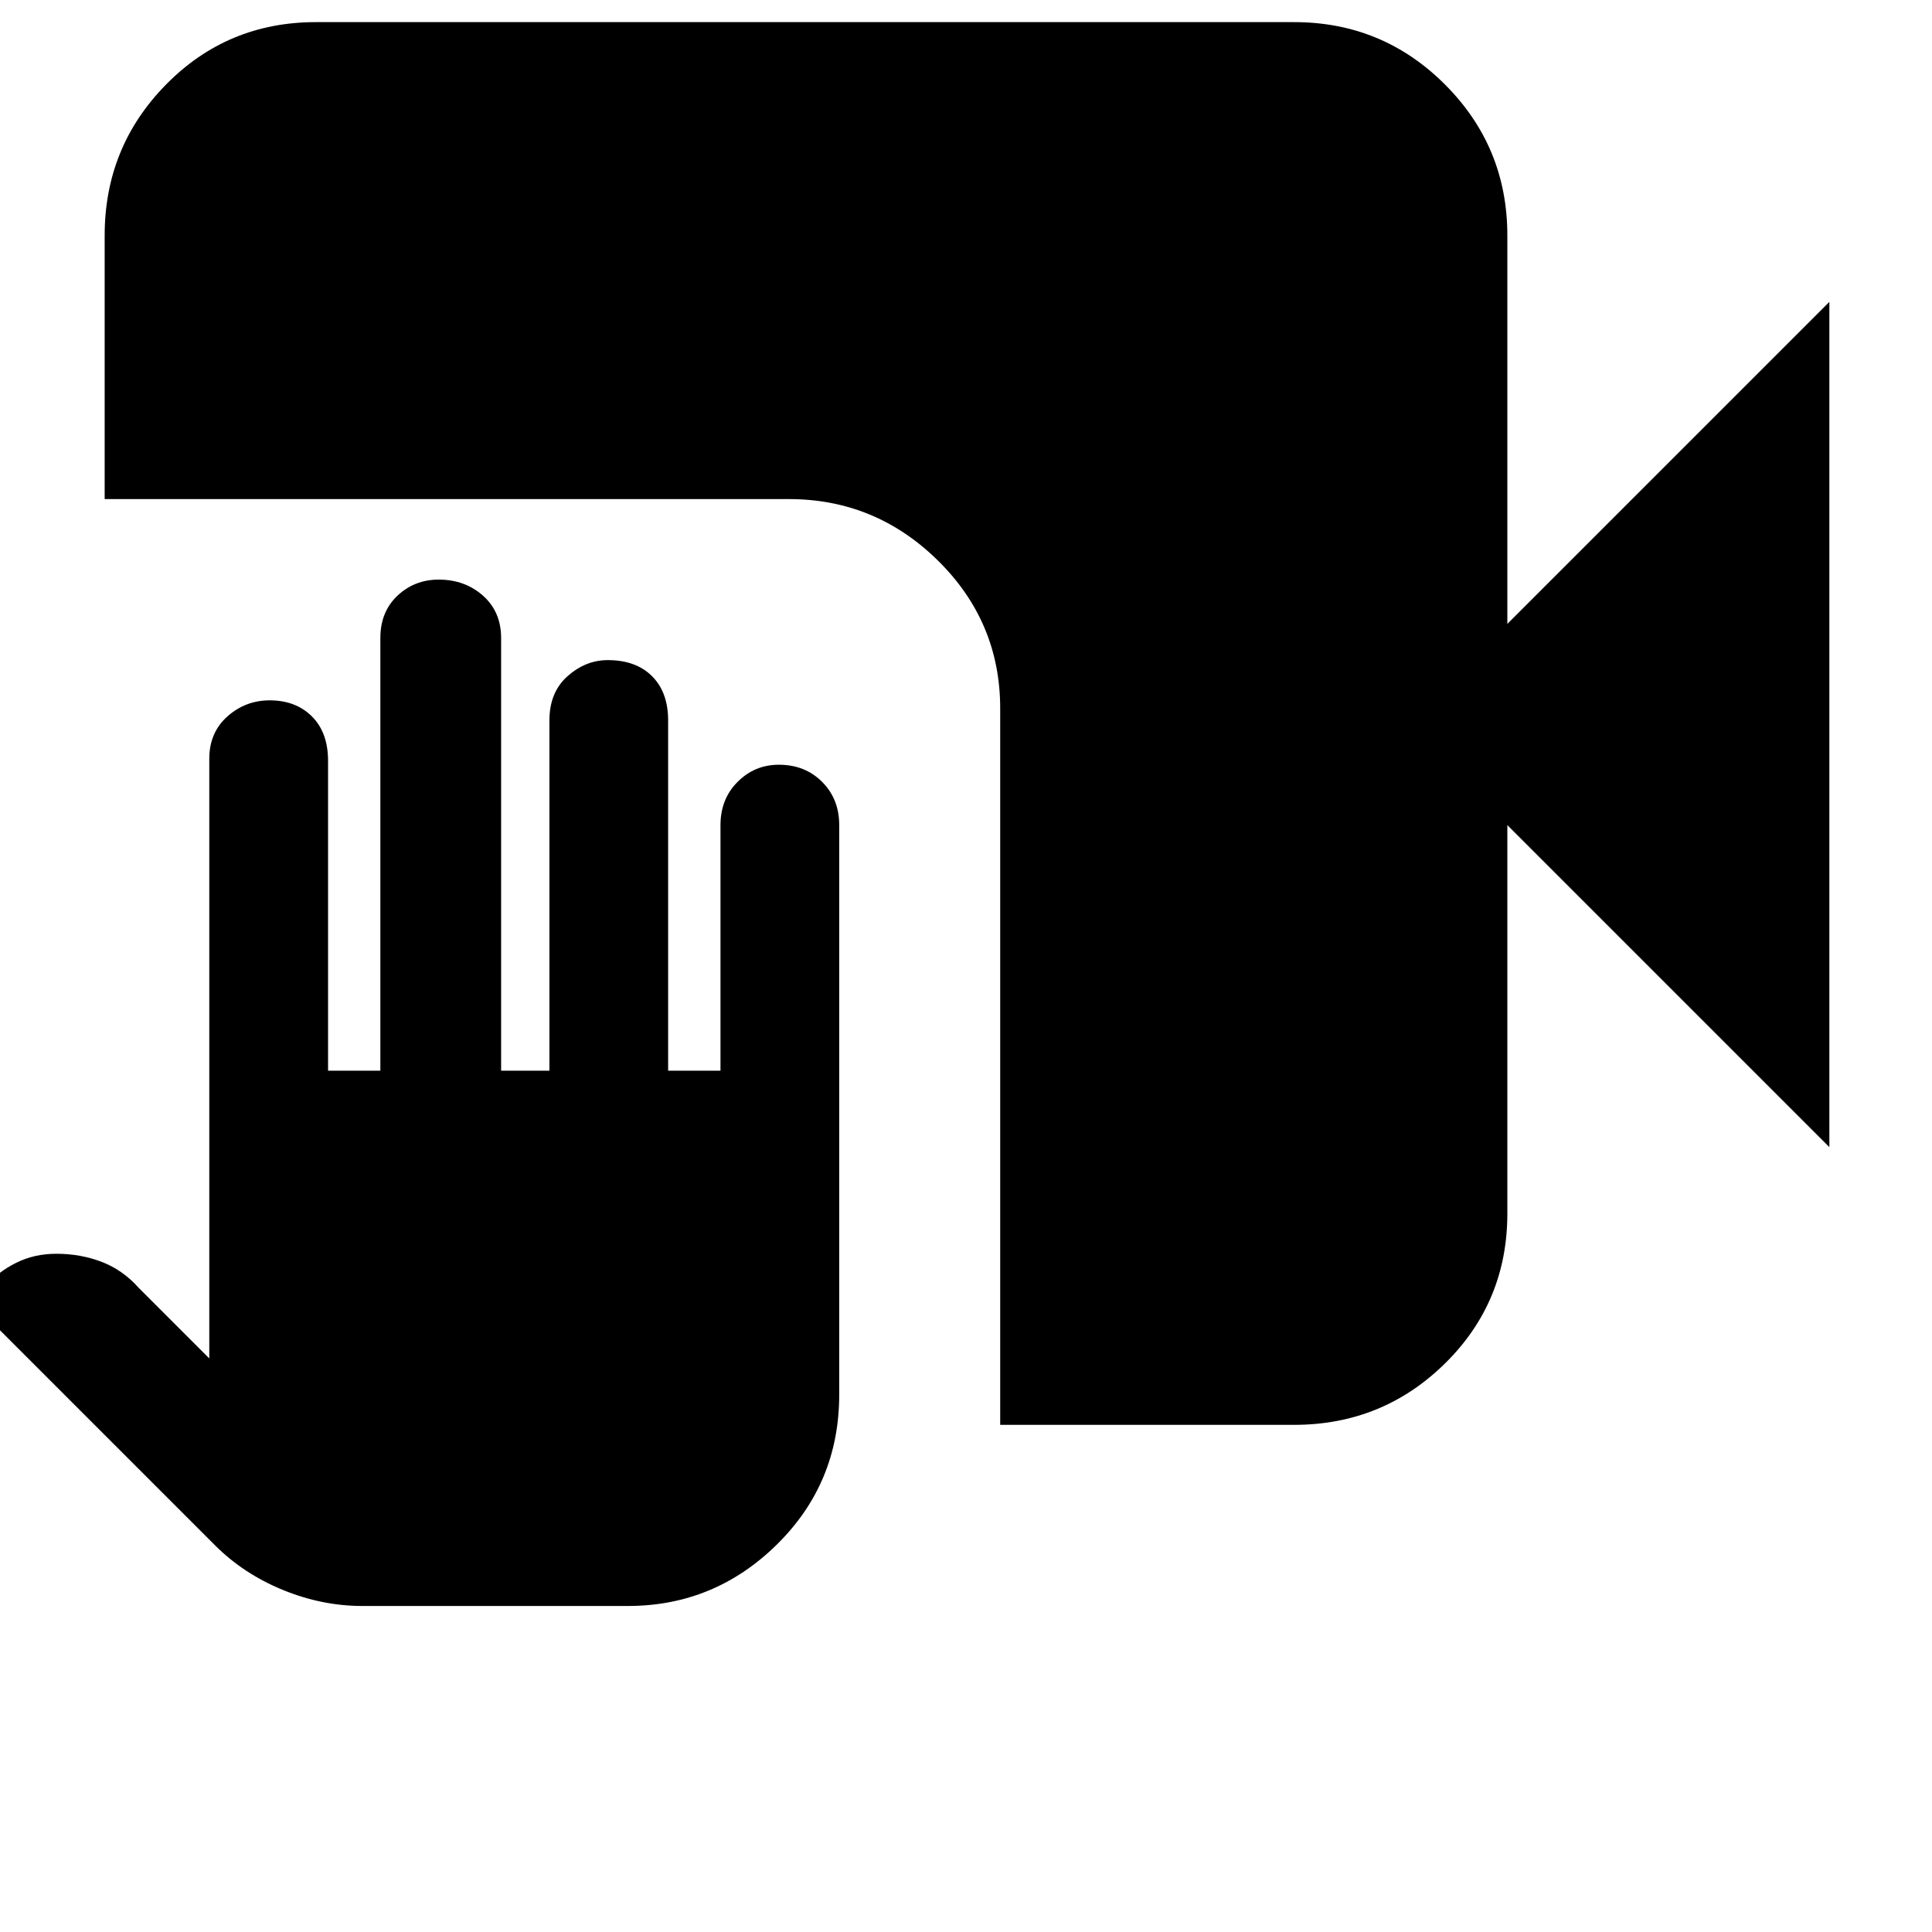 <svg xmlns="http://www.w3.org/2000/svg" height="40" width="40"><path d="M7.5 33.25q-.833 0-1.646-.333-.812-.334-1.396-.917l-5.083-5.083.333-.292q.25-.292.625-.479.375-.188.834-.188.5 0 .937.167.438.167.771.542l1.458 1.458V15.708q0-.541.375-.875.375-.333.875-.333.542 0 .875.333.334.334.334.917v6.417h1.083v-8.959q0-.541.354-.875.354-.333.854-.333.542 0 .917.333.375.334.375.875v8.959h1v-7.25q0-.584.375-.917.375-.333.833-.333.584 0 .917.333.333.333.333.917v7.25h1.084v-5.084q0-.541.354-.895.354-.355.854-.355.542 0 .896.355.354.354.354.895v11.792q0 1.833-1.292 3.104Q14.792 33.25 13 33.25Zm13.208-3.75V14.667q0-1.792-1.291-3.063-1.292-1.271-3.084-1.271H2.167V4.875q0-1.833 1.271-3.125Q4.708.458 6.542.458h20.25q1.833 0 3.125 1.292 1.291 1.292 1.291 3.125v8.042l6.667-6.667v17.5l-6.667-6.667v8.042q0 1.833-1.291 3.104-1.292 1.271-3.125 1.271Z"/></svg>